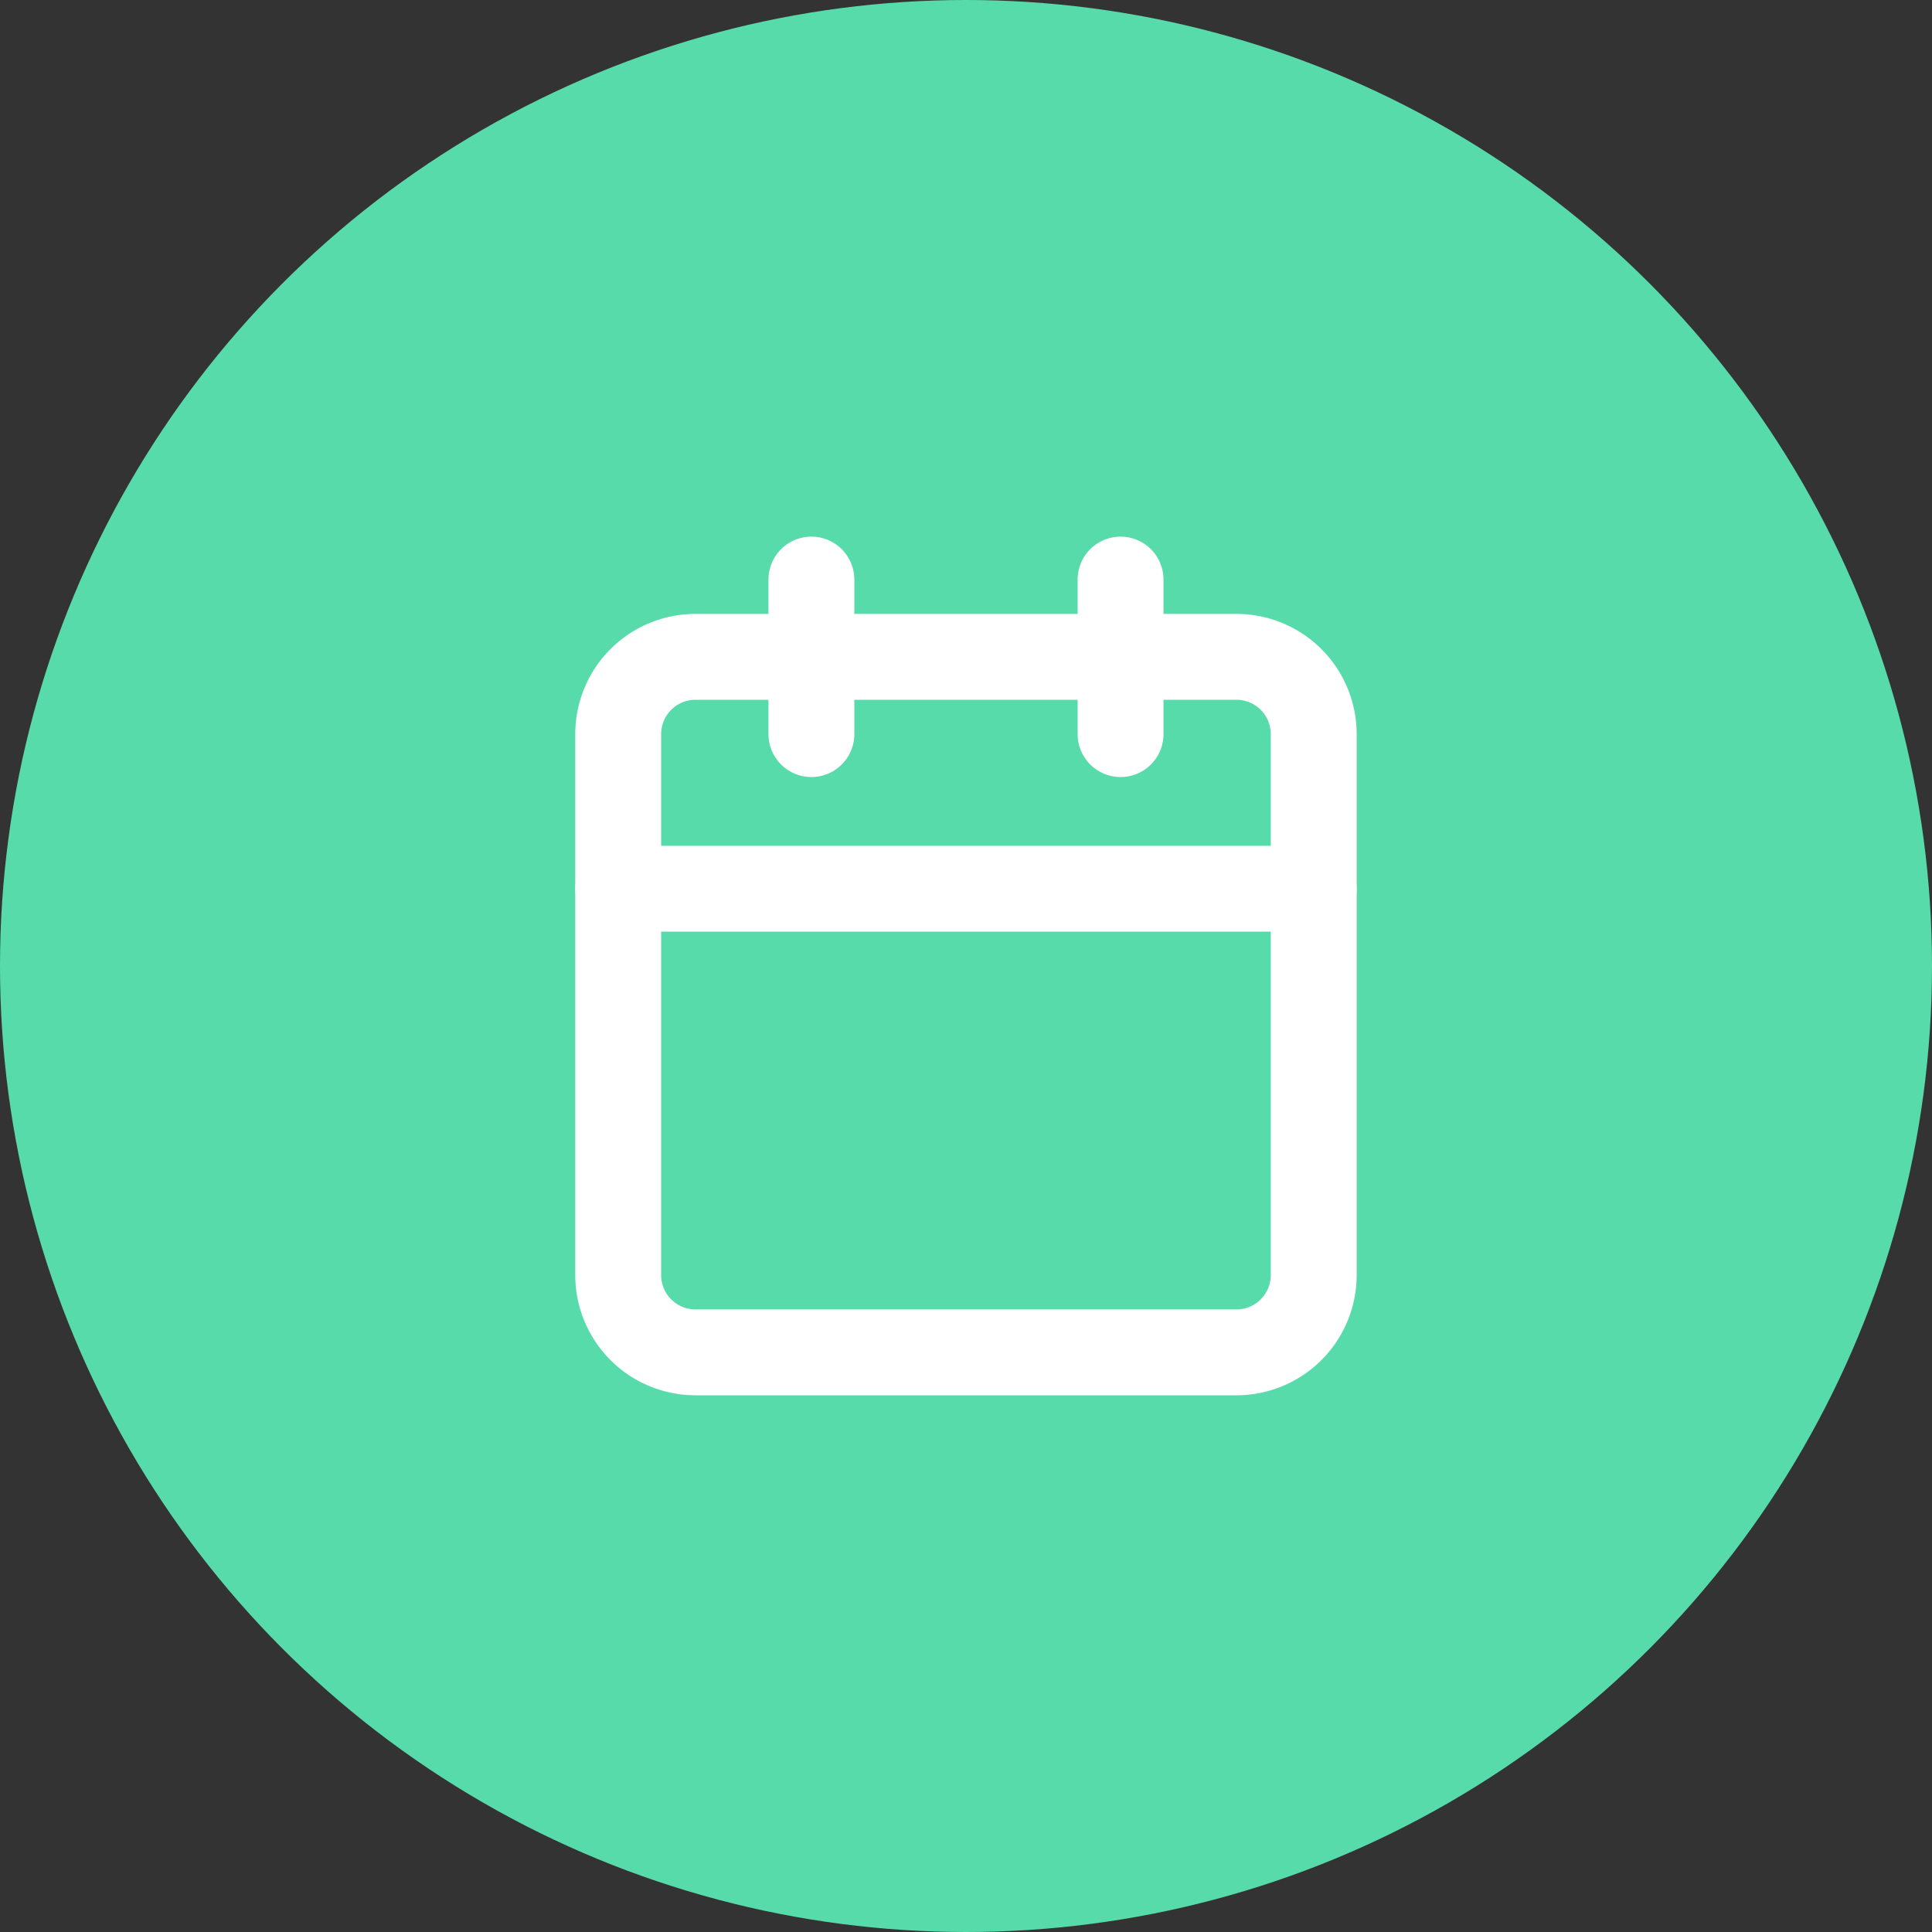 <svg xmlns="http://www.w3.org/2000/svg" width="45" height="45" viewBox="0 0 45 45">
  <rect x="0" y="0" width="45" height="45" fill="#333333" stroke="none"/>
  <g id="Grupo_322" data-name="Grupo 322" transform="translate(-258 -1579)">
    <circle id="Elipse_62" data-name="Elipse 62" cx="22.5" cy="22.5" r="22.5" transform="translate(258 1579)" fill="#58dbaa"/>
    <g id="Icon_feather-calendar" data-name="Icon feather-calendar" transform="translate(267.899 1589.499)">
      <path id="Caminho_385" data-name="Caminho 385" d="M6.3,6H18.9a1.8,1.8,0,0,1,1.8,1.8V20.4a1.8,1.8,0,0,1-1.8,1.8H6.3a1.8,1.8,0,0,1-1.8-1.8V7.8A1.8,1.8,0,0,1,6.3,6Z" transform="translate(0 -1.2)" fill="none" stroke="#fff" stroke-linecap="round" stroke-linejoin="round" stroke-width="2"/>
      <path id="Caminho_386" data-name="Caminho 386" d="M24,3V6.6" transform="translate(-7.799)" fill="none" stroke="#fff" stroke-linecap="round" stroke-linejoin="round" stroke-width="2"/>
      <path id="Caminho_387" data-name="Caminho 387" d="M12,3V6.6" transform="translate(-3)" fill="none" stroke="#fff" stroke-linecap="round" stroke-linejoin="round" stroke-width="2"/>
      <path id="Caminho_388" data-name="Caminho 388" d="M4.5,15H20.7" transform="translate(0 -4.799)" fill="none" stroke="#fff" stroke-linecap="round" stroke-linejoin="round" stroke-width="2"/>
    </g>
  </g>
</svg>
